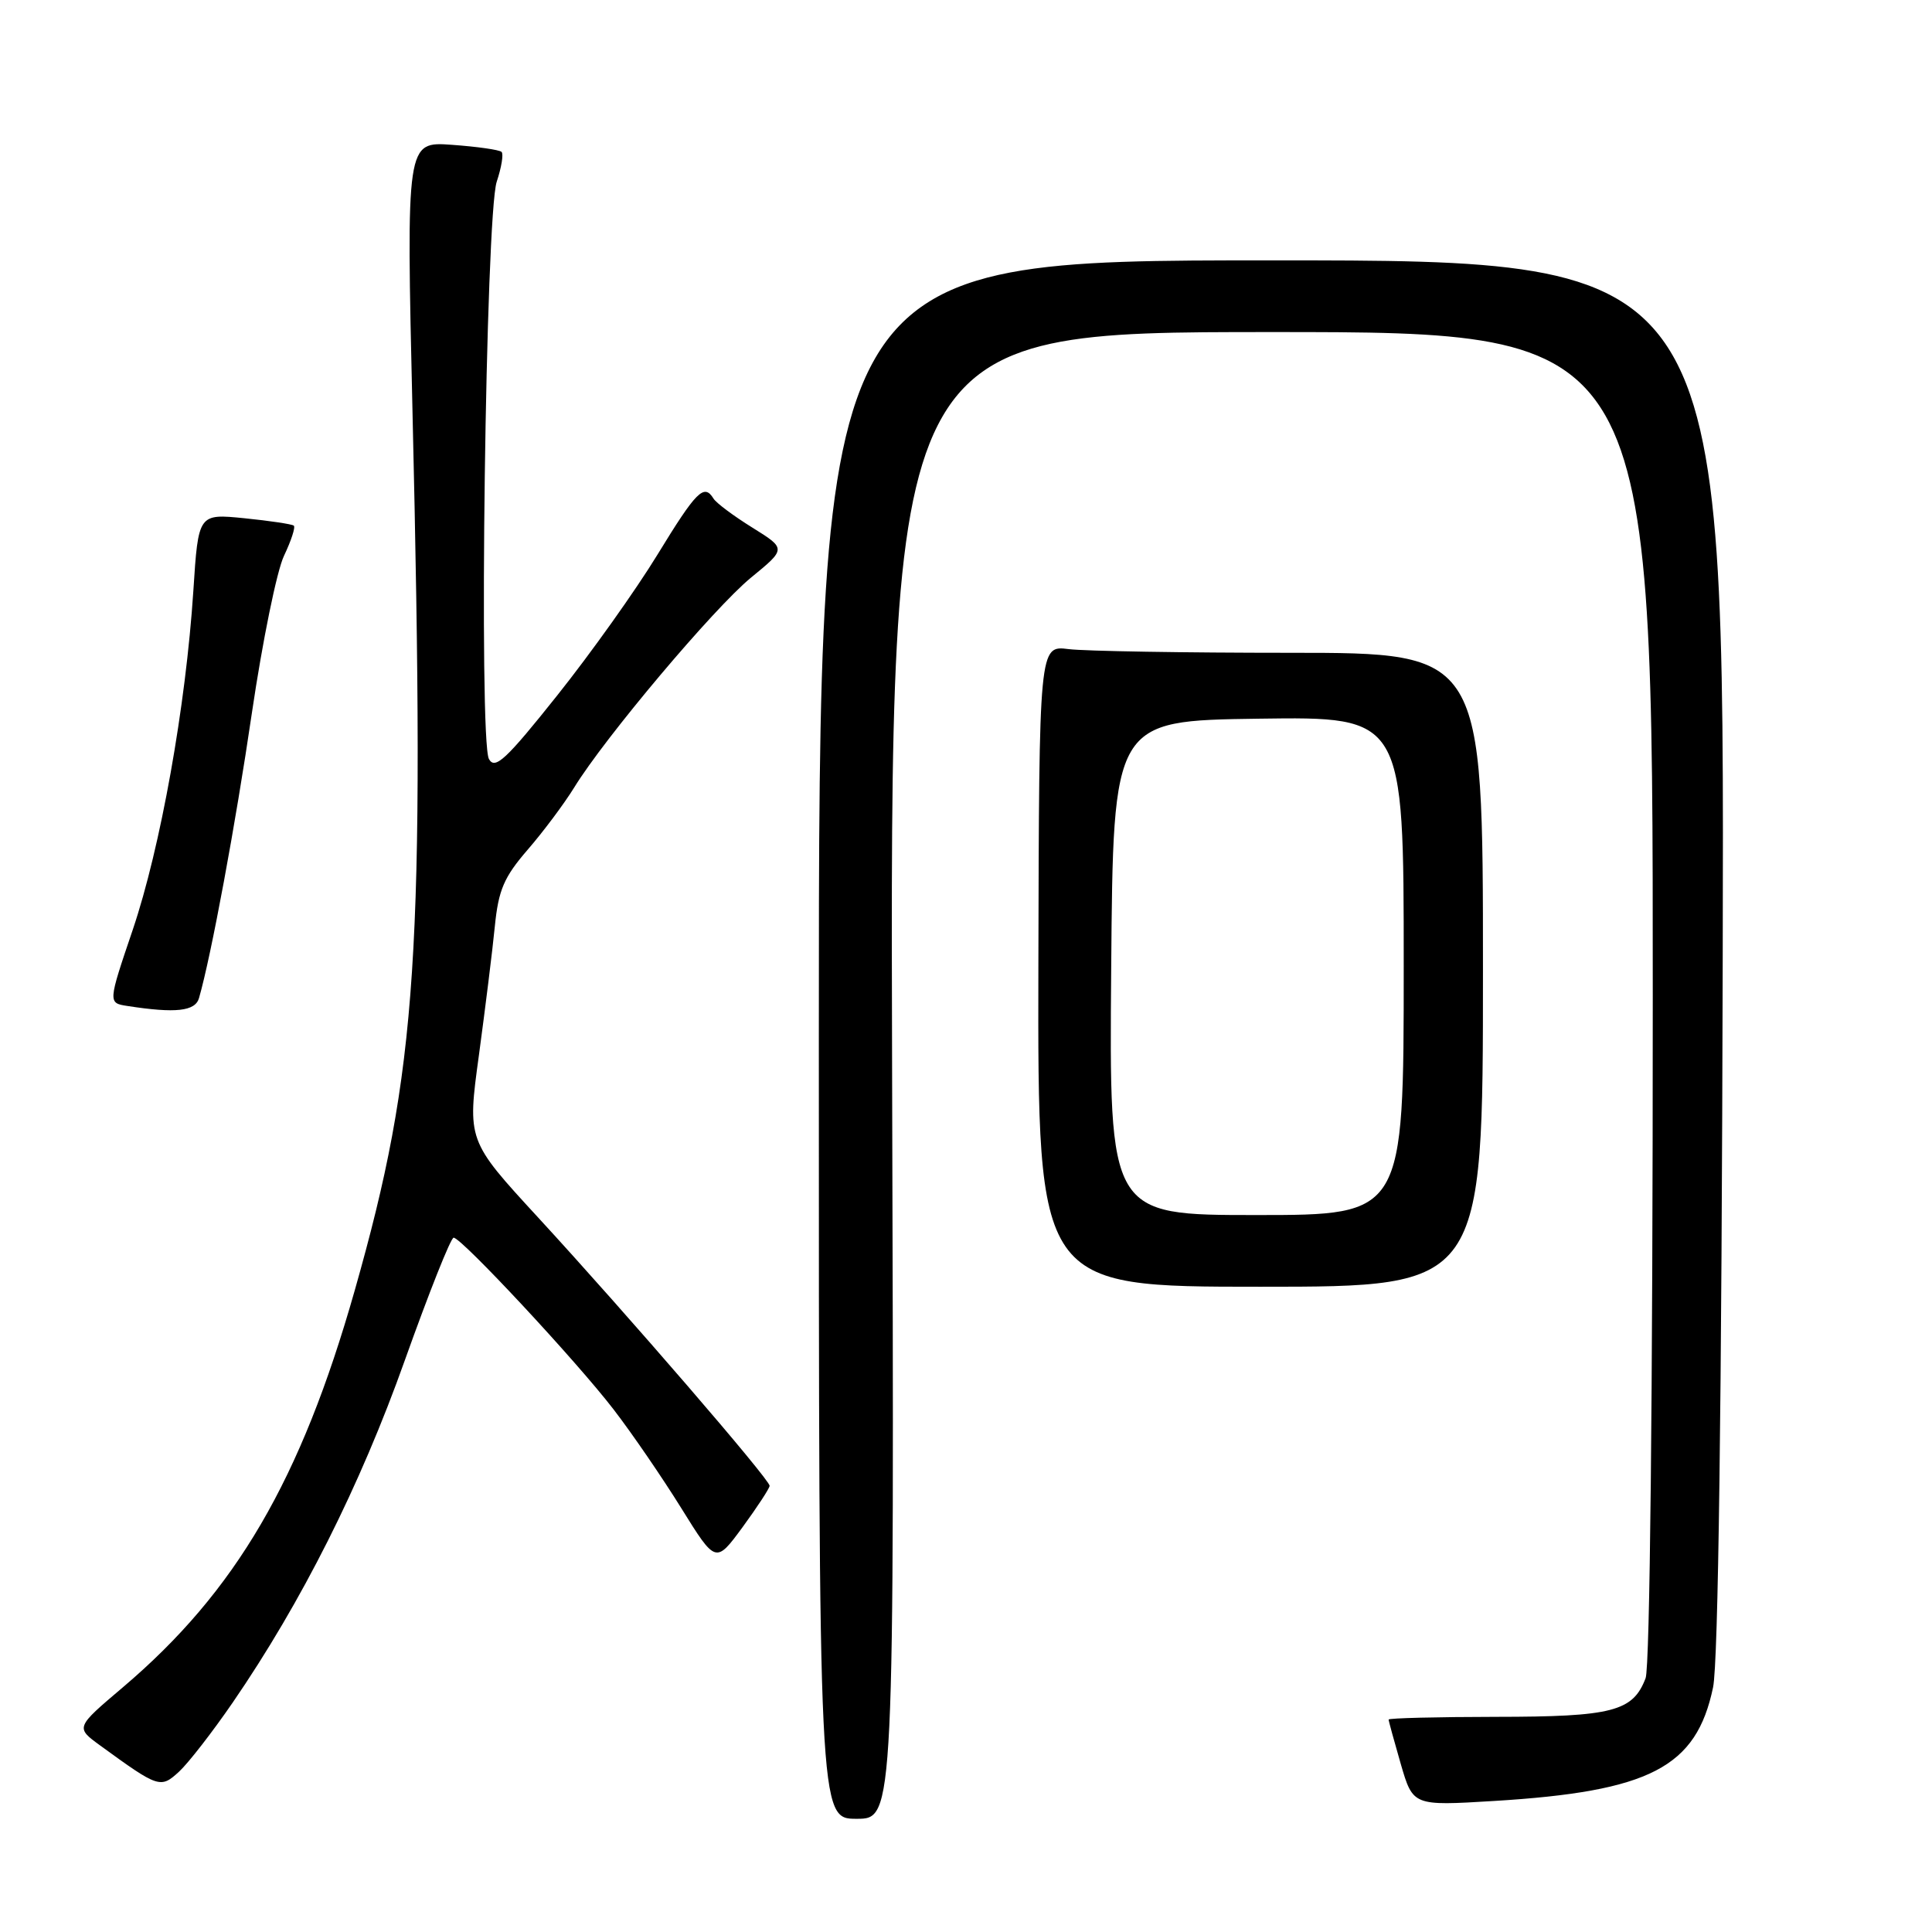 <?xml version="1.0" encoding="UTF-8" standalone="no"?>
<!DOCTYPE svg PUBLIC "-//W3C//DTD SVG 1.1//EN" "http://www.w3.org/Graphics/SVG/1.1/DTD/svg11.dtd" >
<svg xmlns="http://www.w3.org/2000/svg" xmlns:xlink="http://www.w3.org/1999/xlink" version="1.1" viewBox="0 0 256 256">
 <g >
 <path fill="currentColor"
d=" M 118.21 142.50 C 117.92 44.00 117.92 44.00 168.46 44.00 C 219.00 44.00 219.00 44.00 219.00 131.93 C 219.00 185.19 218.62 220.86 218.05 222.37 C 216.37 226.78 213.65 227.48 198.25 227.49 C 190.41 227.50 184.00 227.66 184.00 227.85 C 184.00 228.04 184.73 230.69 185.61 233.74 C 187.23 239.29 187.23 239.29 197.93 238.64 C 218.63 237.38 224.78 234.19 226.99 223.58 C 227.68 220.28 228.13 186.33 228.27 126.50 C 228.50 34.50 228.50 34.50 168.50 34.50 C 108.50 34.50 108.50 34.50 108.50 137.75 C 108.50 241.00 108.50 241.00 113.50 241.00 C 118.50 241.00 118.50 241.00 118.21 142.50 Z  M 30.84 225.59 C 39.95 212.32 47.74 196.84 53.64 180.25 C 56.83 171.31 59.73 164.00 60.11 164.00 C 61.15 164.00 76.40 180.37 81.32 186.78 C 83.74 189.92 87.77 195.81 90.28 199.85 C 94.84 207.19 94.84 207.19 98.40 202.35 C 100.35 199.68 101.96 197.22 101.98 196.88 C 102.01 196.06 83.13 174.18 71.29 161.31 C 61.91 151.12 61.91 151.12 63.46 139.81 C 64.30 133.59 65.26 125.90 65.57 122.72 C 66.05 117.92 66.78 116.22 69.92 112.59 C 72.00 110.19 74.76 106.49 76.07 104.37 C 80.14 97.73 94.61 80.56 99.51 76.54 C 104.19 72.71 104.19 72.71 99.69 69.91 C 97.21 68.37 94.89 66.64 94.54 66.06 C 93.29 64.04 92.28 65.05 87.12 73.49 C 84.27 78.16 78.29 86.56 73.84 92.14 C 67.05 100.67 65.59 102.02 64.79 100.58 C 63.41 98.12 64.35 28.48 65.82 24.07 C 66.45 22.18 66.74 20.41 66.46 20.13 C 66.18 19.85 63.23 19.43 59.89 19.19 C 53.83 18.75 53.83 18.75 54.66 54.62 C 56.34 126.51 55.34 141.63 47.00 171.00 C 39.86 196.13 31.24 210.88 16.30 223.56 C 10.00 228.90 10.00 228.90 13.25 231.27 C 21.04 236.94 21.27 237.01 23.74 234.74 C 24.97 233.60 28.16 229.49 30.84 225.59 Z  M 196.50 128.50 C 196.50 86.50 196.50 86.50 171.00 86.50 C 156.97 86.50 143.74 86.28 141.59 86.01 C 137.69 85.52 137.69 85.52 137.59 128.01 C 137.50 170.50 137.50 170.50 167.00 170.50 C 196.50 170.50 196.50 170.50 196.50 128.50 Z  M 26.37 132.25 C 27.98 126.68 31.21 109.26 33.39 94.38 C 34.78 84.97 36.68 75.64 37.63 73.65 C 38.58 71.65 39.17 69.86 38.93 69.65 C 38.69 69.45 35.75 69.01 32.39 68.67 C 26.28 68.06 26.28 68.06 25.62 78.28 C 24.62 93.61 21.27 112.31 17.59 123.20 C 14.30 132.90 14.30 132.90 16.90 133.30 C 23.28 134.29 25.87 134.00 26.37 132.25 Z  M 147.24 128.25 C 147.50 95.50 147.50 95.50 166.75 95.23 C 186.00 94.96 186.00 94.96 186.00 127.98 C 186.00 161.00 186.00 161.00 166.49 161.00 C 146.97 161.00 146.97 161.00 147.24 128.25 Z "/>
</g>
</svg>